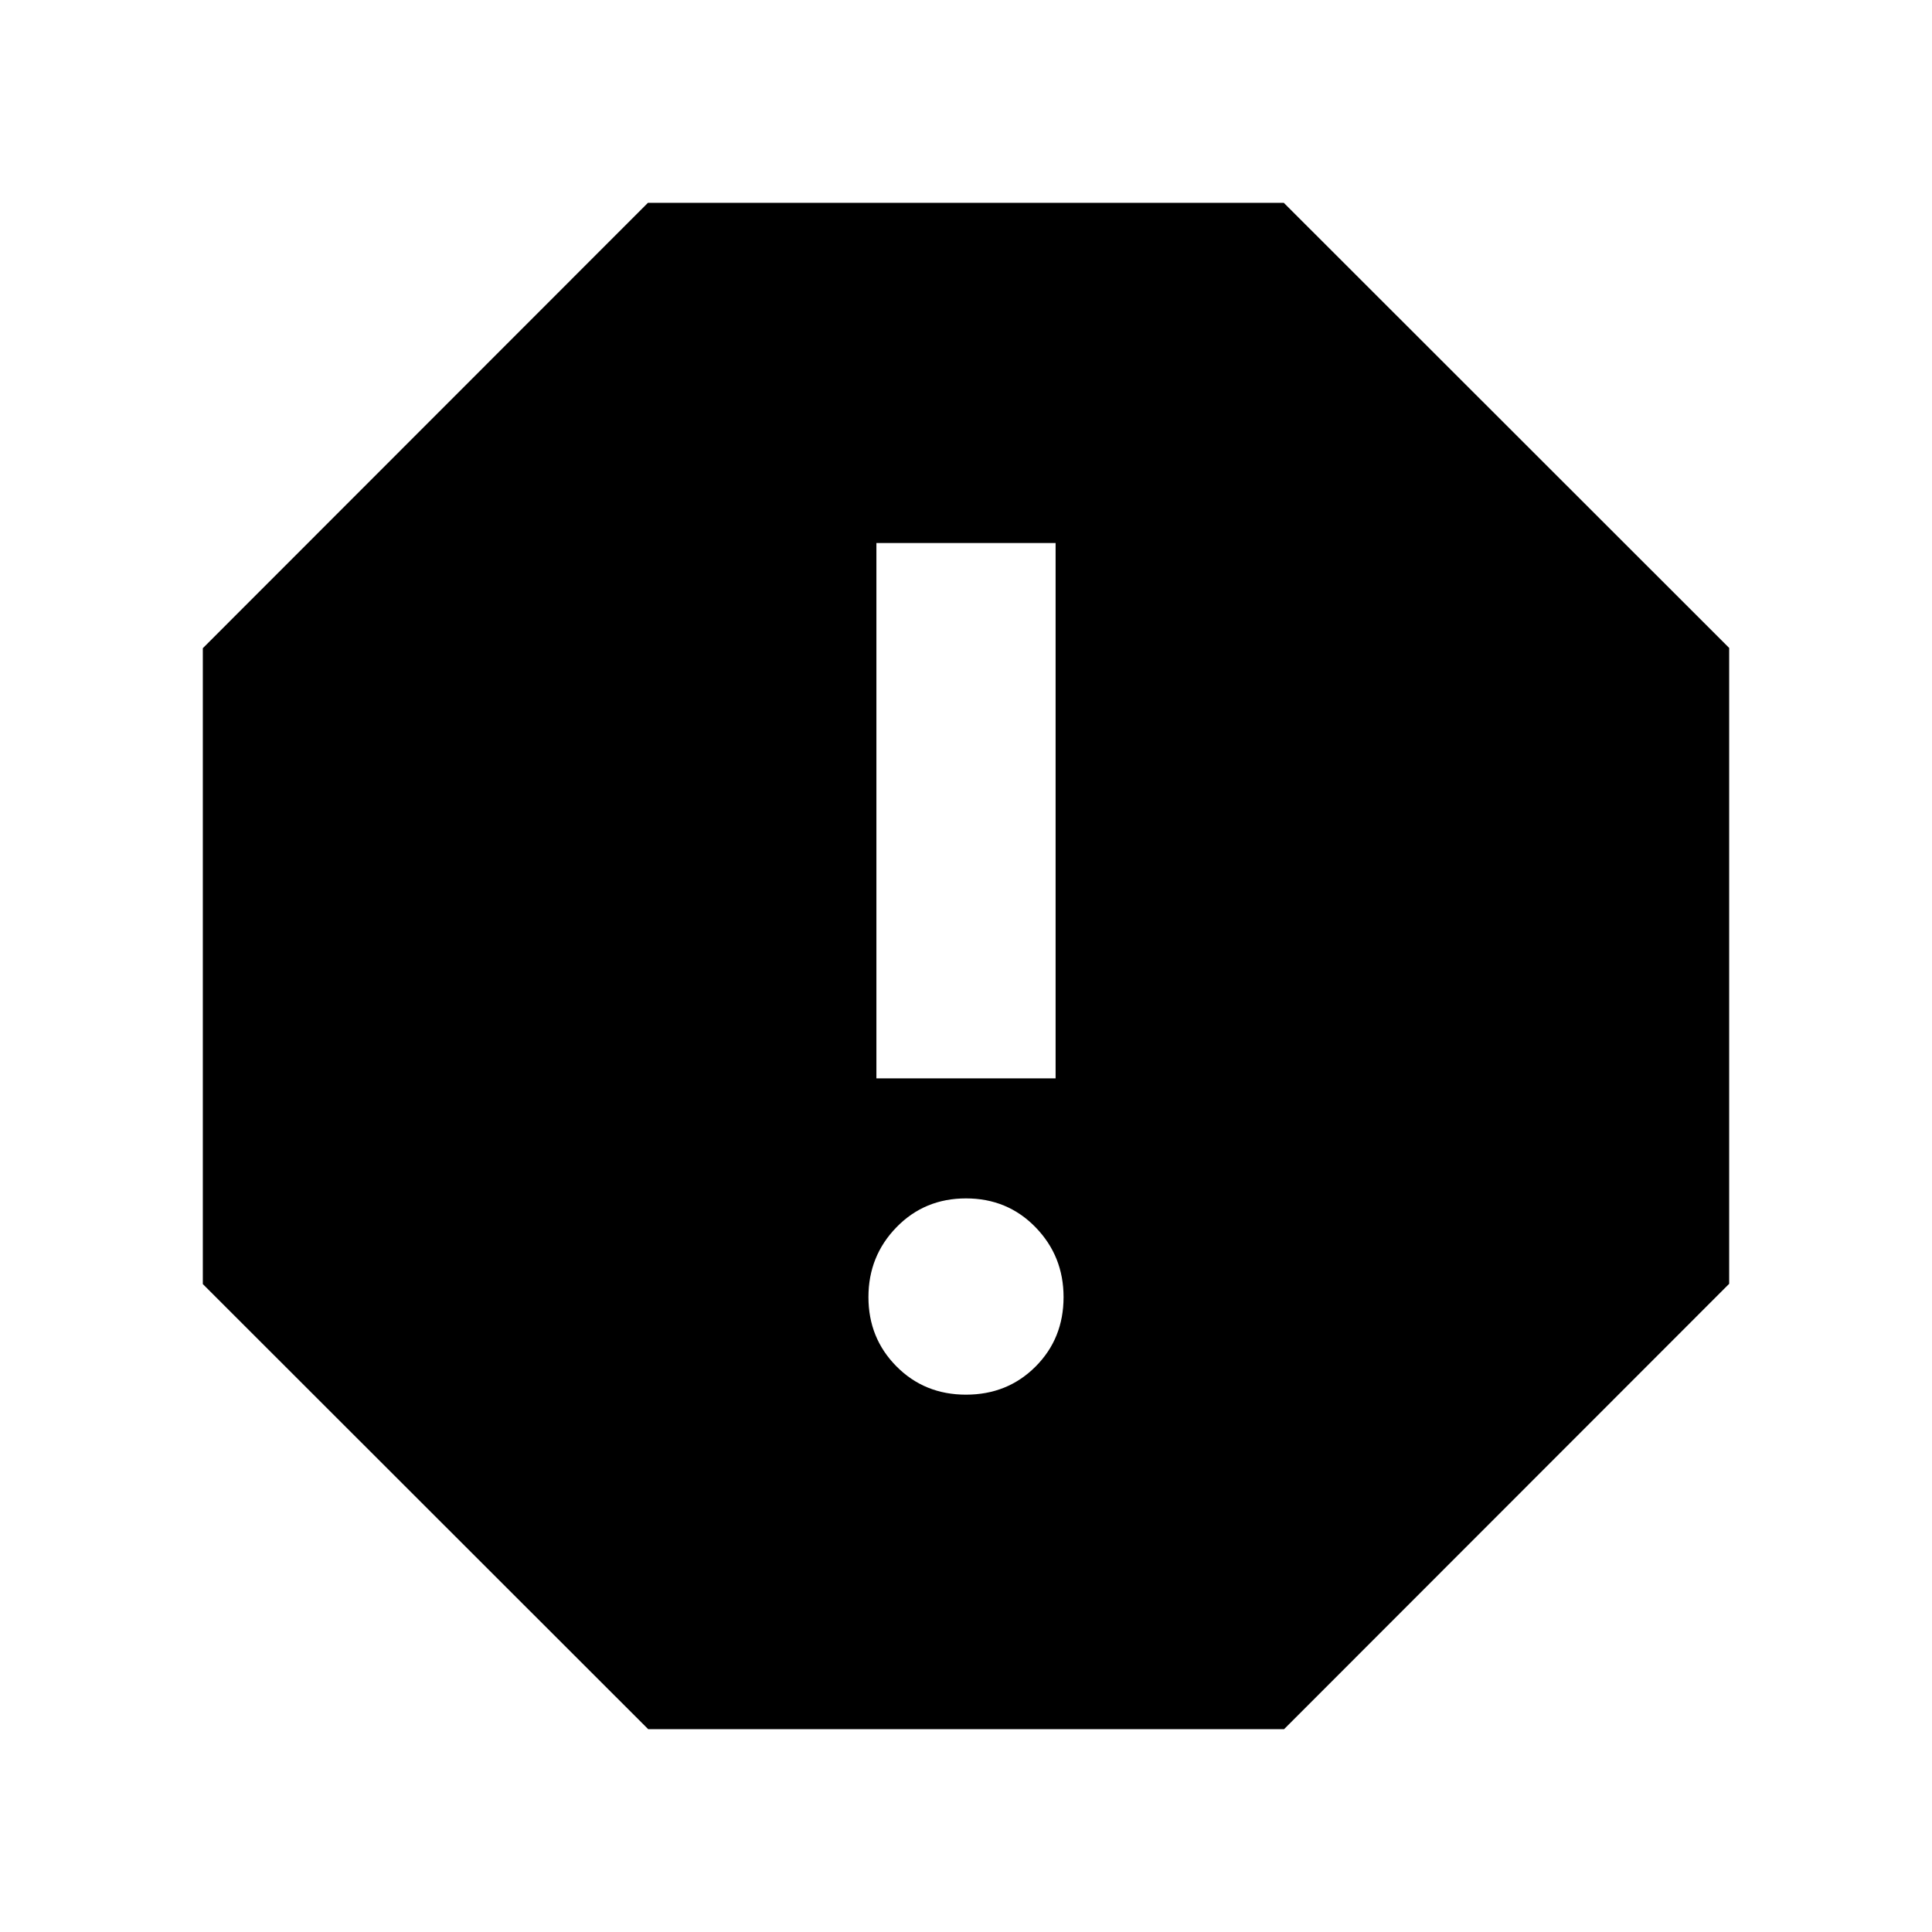 <svg xmlns="http://www.w3.org/2000/svg" height="24" viewBox="0 -960 960 960" width="24"><path d="M480-266.999q20.603 0 34.541-13.938 13.938-13.938 13.938-34.541 0-20.392-13.938-34.718-13.938-14.326-34.541-14.326-20.603 0-34.541 14.326-13.938 14.326-13.938 34.718 0 20.391 13.938 34.435 13.938 14.044 34.541 14.044Zm-44.522-157.174h89.044v-266.001h-89.044v266.001ZM322.087-100.782 100.782-321.954v-315.959l221.172-221.305h315.959l221.305 221.172v315.959L638.046-100.782H322.087Z"/></svg>